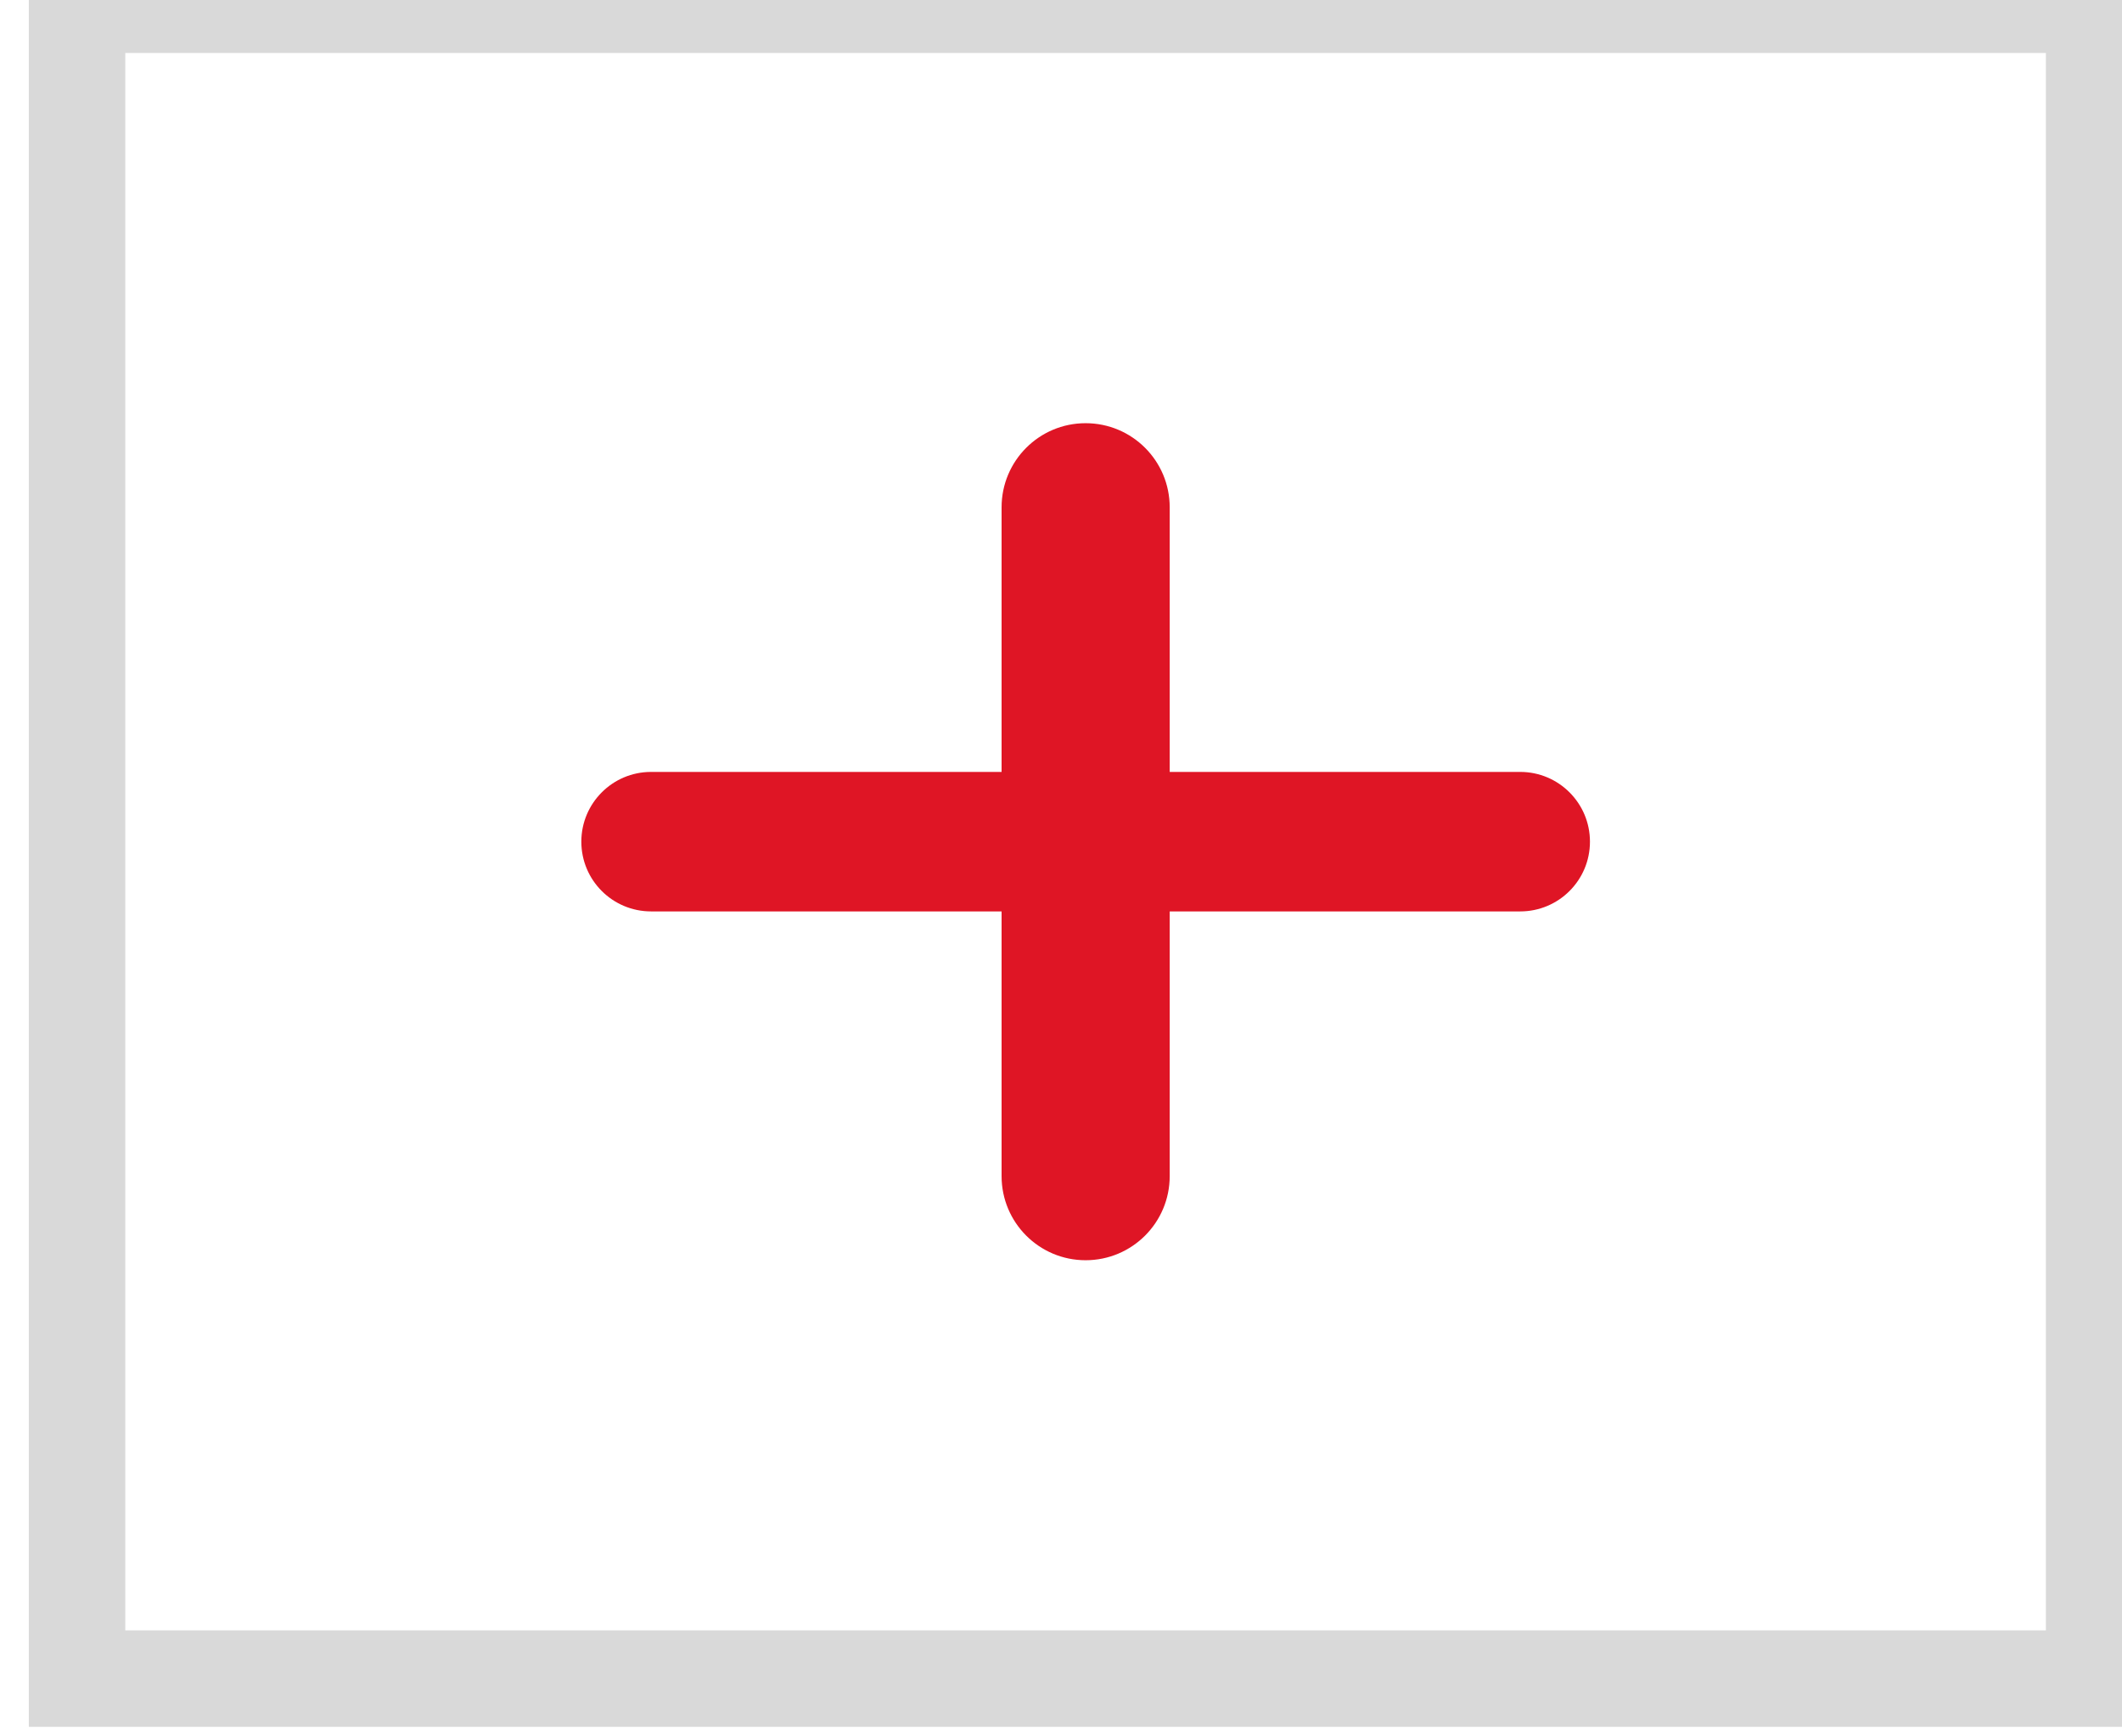 <svg width="22" height="18" viewBox="0 0 22 18" fill="none" xmlns="http://www.w3.org/2000/svg">
<path fill-rule="evenodd" clip-rule="evenodd" d="M11.255 4.387C10.774 4.387 10.384 4.777 10.384 5.259V8.002H6.75C6.351 8.002 6.027 8.326 6.027 8.725C6.027 9.125 6.351 9.448 6.75 9.448H10.384V12.192C10.384 12.674 10.774 13.064 11.255 13.064C11.737 13.064 12.127 12.674 12.127 12.192V9.448H15.761C16.16 9.448 16.484 9.125 16.484 8.725C16.484 8.326 16.16 8.002 15.761 8.002H12.127V5.259C12.127 4.777 11.737 4.387 11.255 4.387Z" fill="#DF1525"/>
<rect x="0.799" y="0.049" width="20.912" height="17.352" stroke="#D9D9D9"/>
</svg>
